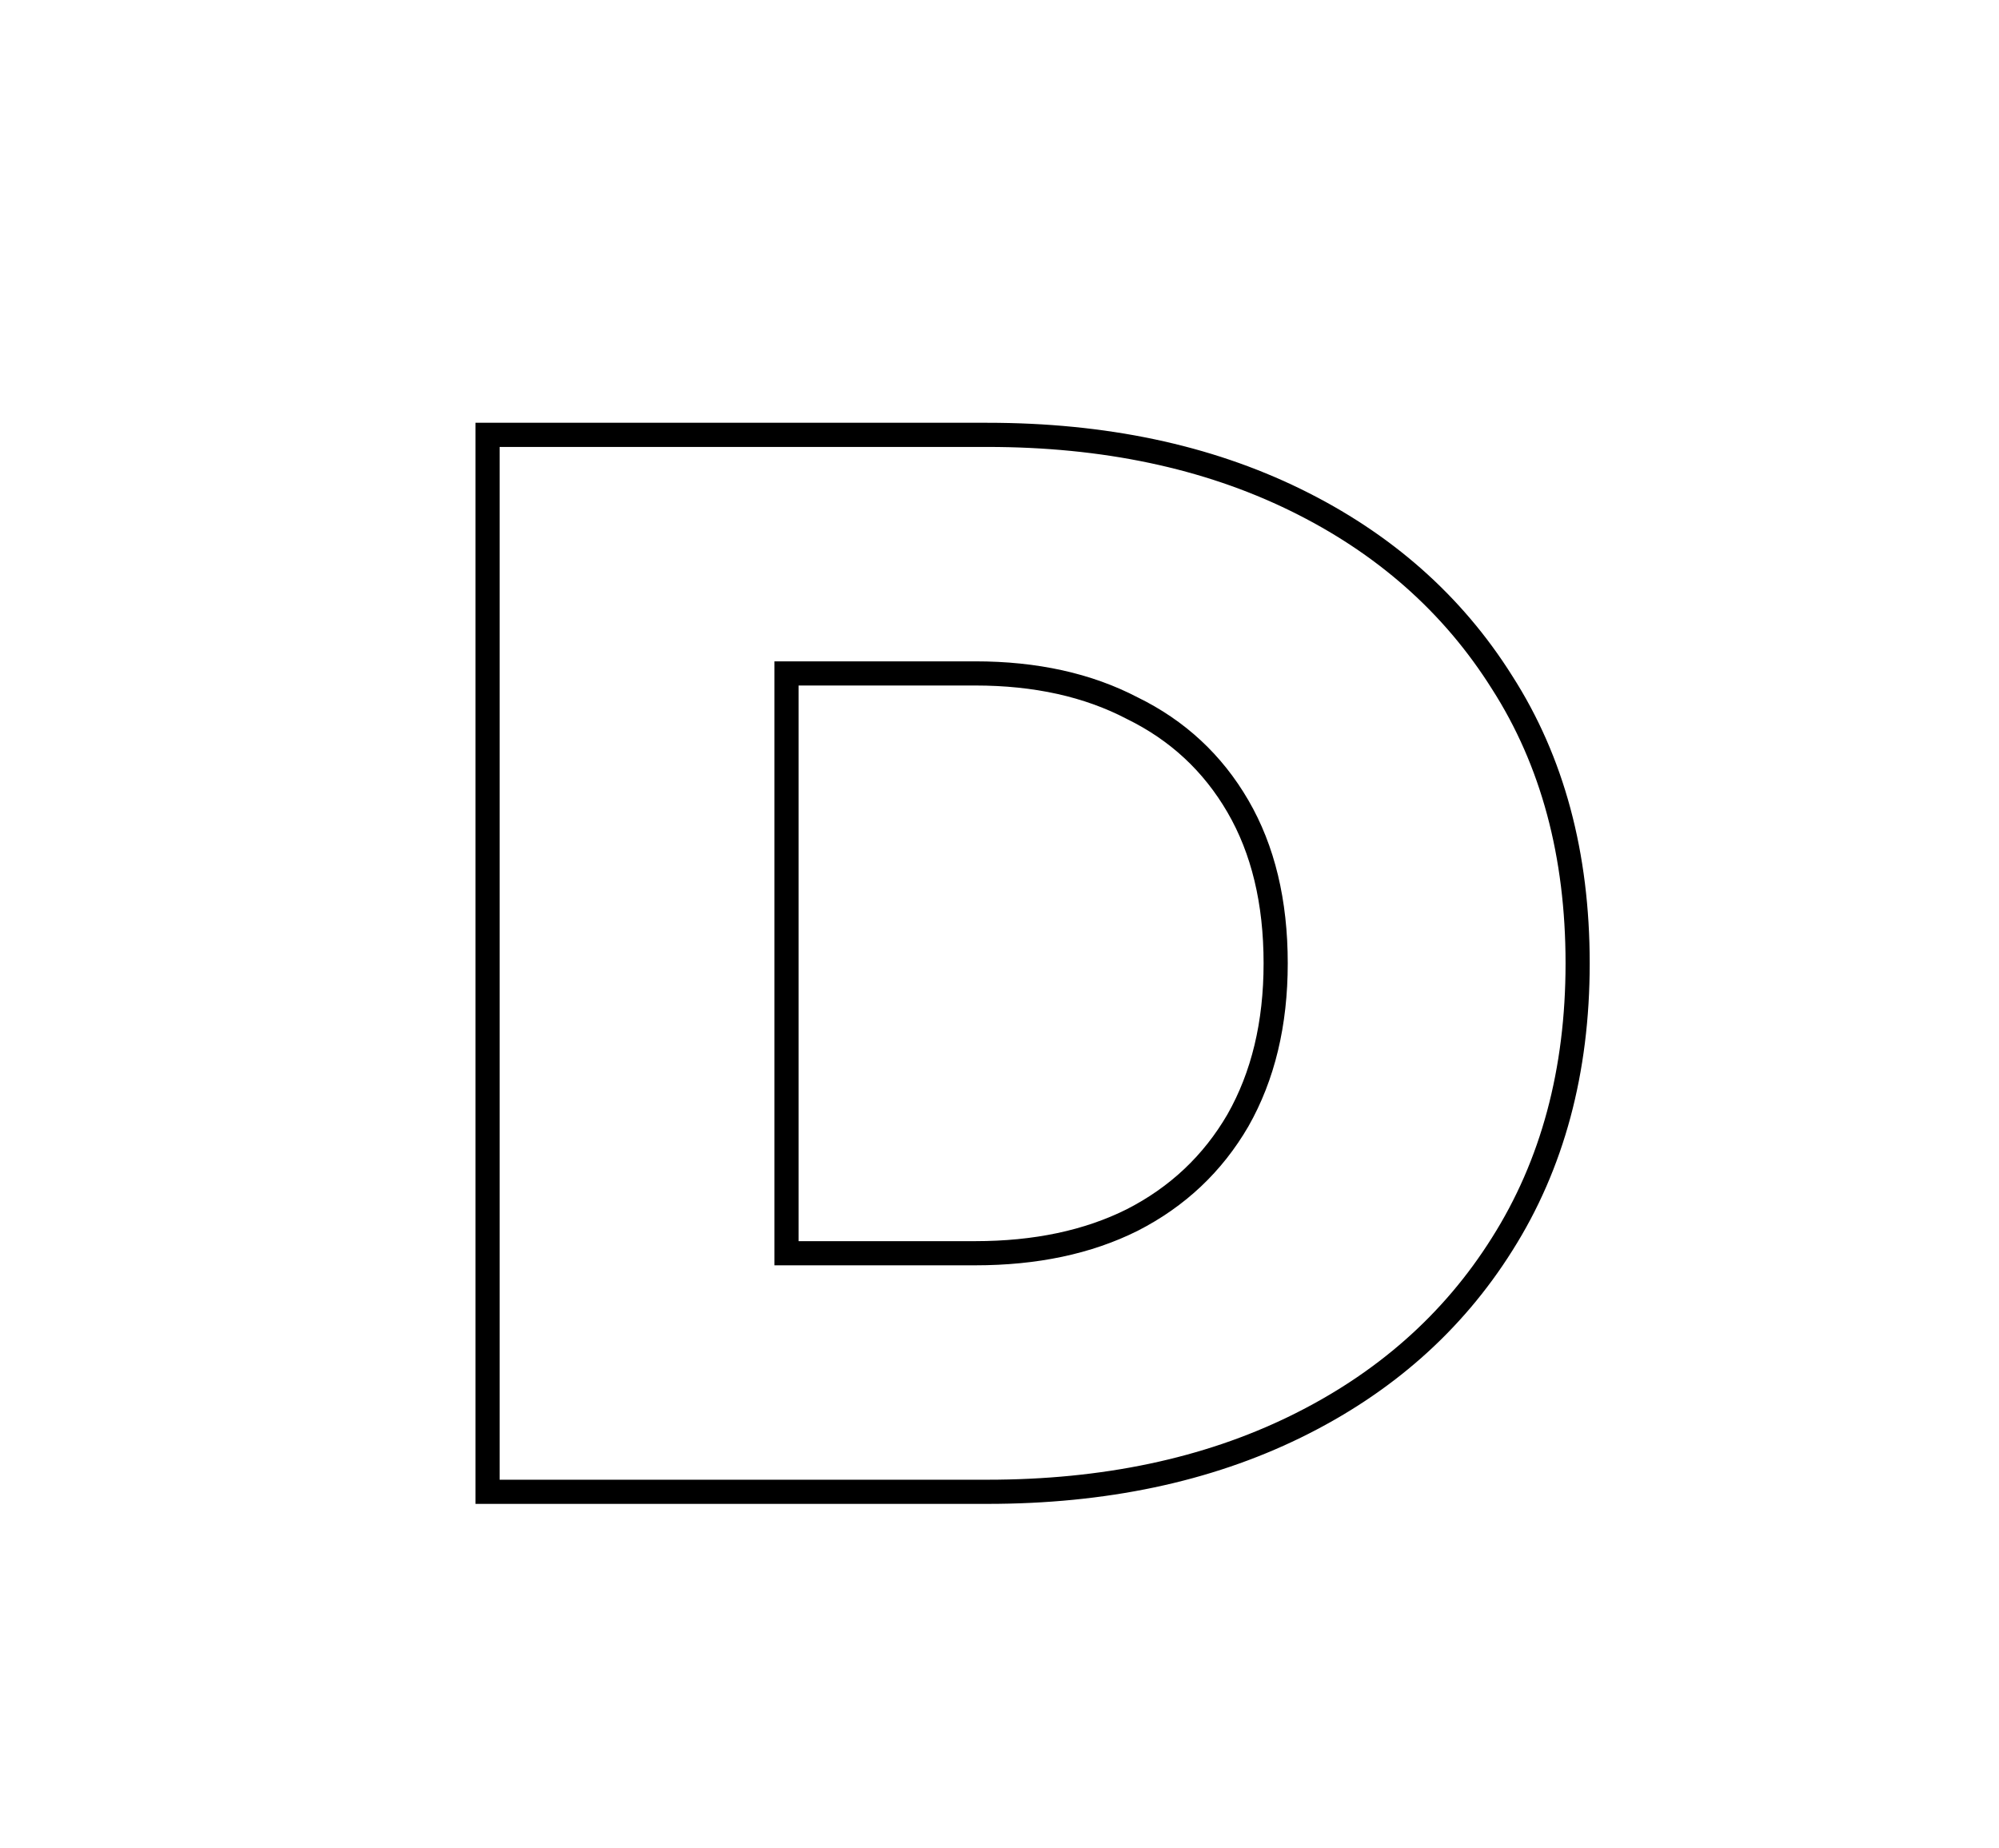 <svg width="331" height="306" viewBox="0 0 331 306" fill="none" xmlns="http://www.w3.org/2000/svg">
<g filter="url(#filter0_f_82_43)">
<ellipse cx="165.5" cy="249" rx="115.5" ry="7" fill="white" fill-opacity="0.3"/>
</g>
<path d="M207 185.96H158V172.1H207V185.96Z" fill="white"/>
<path d="M207 140.96H158V127.1H207V140.96Z" fill="white"/>
<path d="M208 164.96H159V151.1H208V164.96Z" fill="white"/>
<path d="M158.04 180V131H171.9V180H158.04Z" fill="white"/>
<g filter="url(#filter1_dd_82_43)">
<path d="M79.728 242V67H162.479C181.812 67 198.812 70.583 213.479 77.75C228.145 84.917 239.562 95 247.729 108C256.062 121 260.229 136.5 260.229 154.5C260.229 172.333 256.062 187.833 247.729 201C239.562 214 228.145 224.083 213.479 231.25C198.812 238.417 181.812 242 162.479 242H79.728ZM129.229 202.5H160.479C170.479 202.5 179.145 200.667 186.479 197C193.979 193.167 199.812 187.667 203.979 180.5C208.145 173.167 210.229 164.5 210.229 154.5C210.229 144.333 208.145 135.667 203.979 128.5C199.812 121.333 193.979 115.917 186.479 112.25C179.145 108.417 170.479 106.5 160.479 106.5H129.229V202.5Z" fill="white"/>
<path d="M79.728 242H77.728V244H79.728V242ZM79.728 67V65H77.728V67H79.728ZM213.479 77.75L212.6 79.547L212.6 79.547L213.479 77.75ZM247.729 108L246.035 109.064L246.04 109.072L246.045 109.079L247.729 108ZM247.729 201L246.039 199.93L246.035 199.936L247.729 201ZM129.229 202.5H127.229V204.5H129.229V202.5ZM186.479 197L187.373 198.789L187.381 198.785L187.389 198.781L186.479 197ZM203.979 180.5L205.708 181.505L205.713 181.497L205.717 181.488L203.979 180.5ZM203.979 128.5L205.708 127.495L205.708 127.495L203.979 128.5ZM186.479 112.25L185.552 114.022L185.576 114.035L185.6 114.047L186.479 112.25ZM129.229 106.5V104.5H127.229V106.5H129.229ZM81.728 242V67H77.728V242H81.728ZM79.728 69H162.479V65H79.728V69ZM162.479 69C181.563 69 198.253 72.536 212.6 79.547L214.357 75.953C199.371 68.63 182.061 65 162.479 65V69ZM212.6 79.547C226.954 86.561 238.079 96.4 246.035 109.064L249.422 106.936C241.044 93.6 229.336 83.272 214.357 75.953L212.6 79.547ZM246.045 109.079C254.139 121.707 258.229 136.818 258.229 154.5H262.229C262.229 136.182 257.984 120.293 249.412 106.921L246.045 109.079ZM258.229 154.5C258.229 172.011 254.141 187.128 246.039 199.93L249.418 202.07C257.982 188.539 262.229 172.656 262.229 154.5H258.229ZM246.035 199.936C238.079 212.6 226.954 222.439 212.6 229.453L214.357 233.047C229.336 225.727 241.044 215.4 249.422 202.064L246.035 199.936ZM212.6 229.453C198.253 236.464 181.563 240 162.479 240V244C182.061 244 199.371 240.37 214.357 233.047L212.6 229.453ZM162.479 240H79.728V244H162.479V240ZM129.229 204.5H160.479V200.5H129.229V204.5ZM160.479 204.5C170.722 204.5 179.707 202.622 187.373 198.789L185.584 195.211C178.583 198.712 170.235 200.5 160.479 200.5V204.5ZM187.389 198.781C195.225 194.776 201.345 189.009 205.708 181.505L202.25 179.495C198.279 186.324 192.732 191.557 185.568 195.219L187.389 198.781ZM205.717 181.488C210.084 173.802 212.229 164.782 212.229 154.5H208.229C208.229 164.218 206.206 172.531 202.24 179.512L205.717 181.488ZM212.229 154.5C212.229 144.06 210.088 135.029 205.708 127.495L202.25 129.505C206.203 136.305 208.229 144.607 208.229 154.5H212.229ZM205.708 127.495C201.34 119.983 195.21 114.292 187.357 110.453L185.6 114.047C192.747 117.541 198.283 122.683 202.25 129.505L205.708 127.495ZM187.405 110.478C179.732 106.467 170.735 104.5 160.479 104.5V108.5C170.222 108.5 178.558 110.367 185.552 114.022L187.405 110.478ZM160.479 104.5H129.229V108.5H160.479V104.5ZM127.229 106.5V202.5H131.229V106.5H127.229Z" fill="black"/>
</g>
<defs>
<filter id="filter0_f_82_43" x="0" y="192" width="331" height="114" filterUnits="userSpaceOnUse" color-interpolation-filters="sRGB">
<feFlood flood-opacity="0" result="BackgroundImageFix"/>
<feBlend mode="normal" in="SourceGraphic" in2="BackgroundImageFix" result="shape"/>
<feGaussianBlur stdDeviation="25" result="effect1_foregroundBlur_82_43"/>
</filter>
<filter id="filter1_dd_82_43" x="60.727" y="48" width="220.504" height="215" filterUnits="userSpaceOnUse" color-interpolation-filters="sRGB">
<feFlood flood-opacity="0" result="BackgroundImageFix"/>
<feColorMatrix in="SourceAlpha" type="matrix" values="0 0 0 0 0 0 0 0 0 0 0 0 0 0 0 0 0 0 127 0" result="hardAlpha"/>
<feOffset dx="1" dy="1"/>
<feGaussianBlur stdDeviation="10"/>
<feComposite in2="hardAlpha" operator="out"/>
<feColorMatrix type="matrix" values="0 0 0 0 0 0 0 0 0 0 0 0 0 0 0 0 0 0 0.5 0"/>
<feBlend mode="normal" in2="BackgroundImageFix" result="effect1_dropShadow_82_43"/>
<feColorMatrix in="SourceAlpha" type="matrix" values="0 0 0 0 0 0 0 0 0 0 0 0 0 0 0 0 0 0 127 0" result="hardAlpha"/>
<feOffset dy="4"/>
<feGaussianBlur stdDeviation="2"/>
<feComposite in2="hardAlpha" operator="out"/>
<feColorMatrix type="matrix" values="0 0 0 0 0 0 0 0 0 0 0 0 0 0 0 0 0 0 0.25 0"/>
<feBlend mode="normal" in2="effect1_dropShadow_82_43" result="effect2_dropShadow_82_43"/>
<feBlend mode="normal" in="SourceGraphic" in2="effect2_dropShadow_82_43" result="shape"/>
</filter>
</defs>
</svg>

